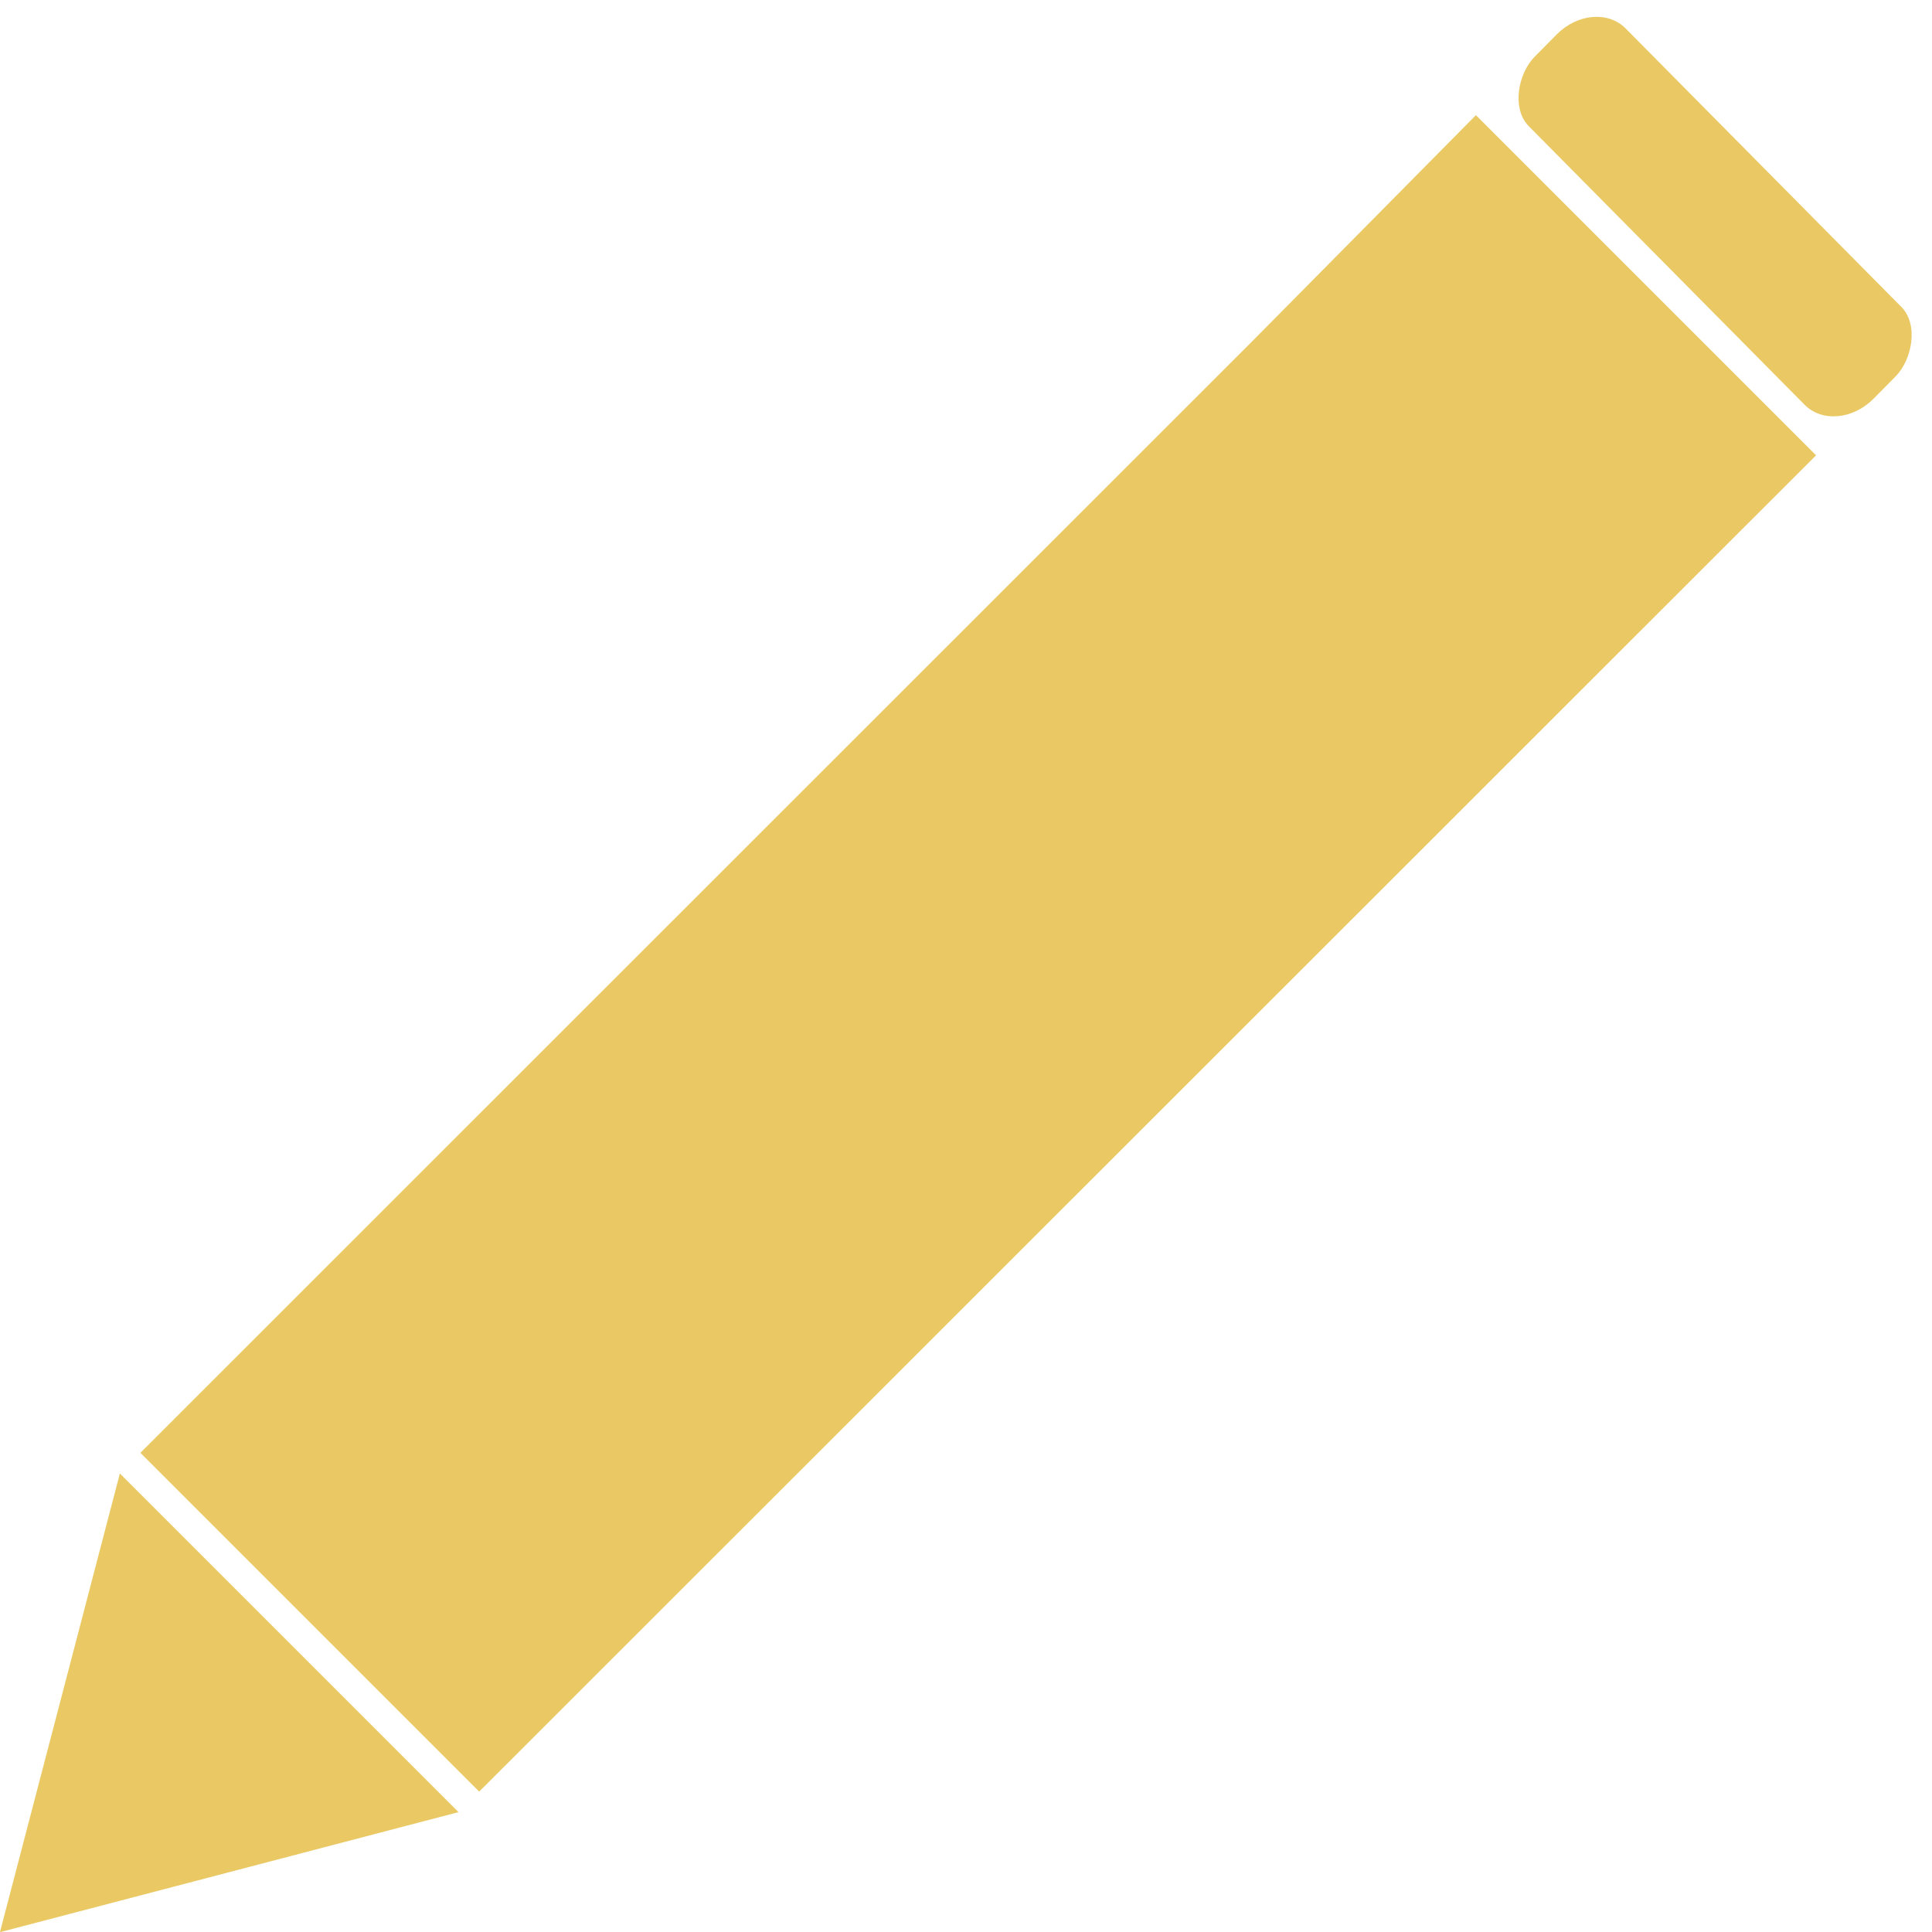 <?xml version="1.0" encoding="UTF-8" standalone="no"?>
<!-- Created with Inkscape (http://www.inkscape.org/) -->

<svg
   width="48"
   height="48"
   viewBox="0 0 12.7 12.7"
   version="1.1"
   id="svg1"
   sodipodi:docname="каранташ.svg"
   inkscape:version="1.3.1 (91b66b0783, 2023-11-16)"
   xmlns:inkscape="http://www.inkscape.org/namespaces/inkscape"
   xmlns:sodipodi="http://sodipodi.sourceforge.net/DTD/sodipodi-0.dtd"
   xmlns="http://www.w3.org/2000/svg"
   xmlns:svg="http://www.w3.org/2000/svg">
  <sodipodi:namedview
     id="namedview1"
     pagecolor="#ffffff"
     bordercolor="#000000"
     borderopacity="0.25"
     inkscape:showpageshadow="2"
     inkscape:pageopacity="0.0"
     inkscape:pagecheckerboard="0"
     inkscape:deskcolor="#d1d1d1"
     inkscape:document-units="mm"
     inkscape:zoom="8.5379349"
     inkscape:cx="17.744338"
     inkscape:cy="20.321073"
     inkscape:window-width="1440"
     inkscape:window-height="837"
     inkscape:window-x="-8"
     inkscape:window-y="-8"
     inkscape:window-maximized="1"
     inkscape:current-layer="layer1" />
  <defs
     id="defs1" />
  <g
     inkscape:label="Слой 1"
     inkscape:groupmode="layer"
     id="layer1">
    <path
       id="path1-9"
       style="fill:#eac964;fill-opacity:1;stroke-width:0.265"
       d="M 9.702,0.757 8.233,2.242 0.923,9.55 3.15,11.777 11.938,2.993 Z M 0.788,9.686 0,12.7 5.1676432e-4,12.701 3.014,11.912 Z"
       sodipodi:nodetypes="ccccccccccc" />
    <rect
       style="fill:#eac964;fill-opacity:1;stroke-width:0.273"
       id="rect2"
       width="3.163"
       height="0.904"
       x="7.427"
       y="-7.458"
       transform="matrix(0.704,0.711,-0.704,0.711,0,0)"
       ry="0.349"
       rx="0.294" />
    <path
       id="rect3"
       style="display:none;fill:#ff0000;fill-opacity:1;stroke-width:0.187"
       d="m 4.308,12.7 -0.055,0.055 -0.026,0.026 -0.055,0.055 2.236,2.237 0.136,-0.136 z m 4.186,4.186 -0.136,0.136 1.38,1.381 0.055,-0.055 0.026,-0.026 0.055,-0.055 z" />
  </g>
</svg>
